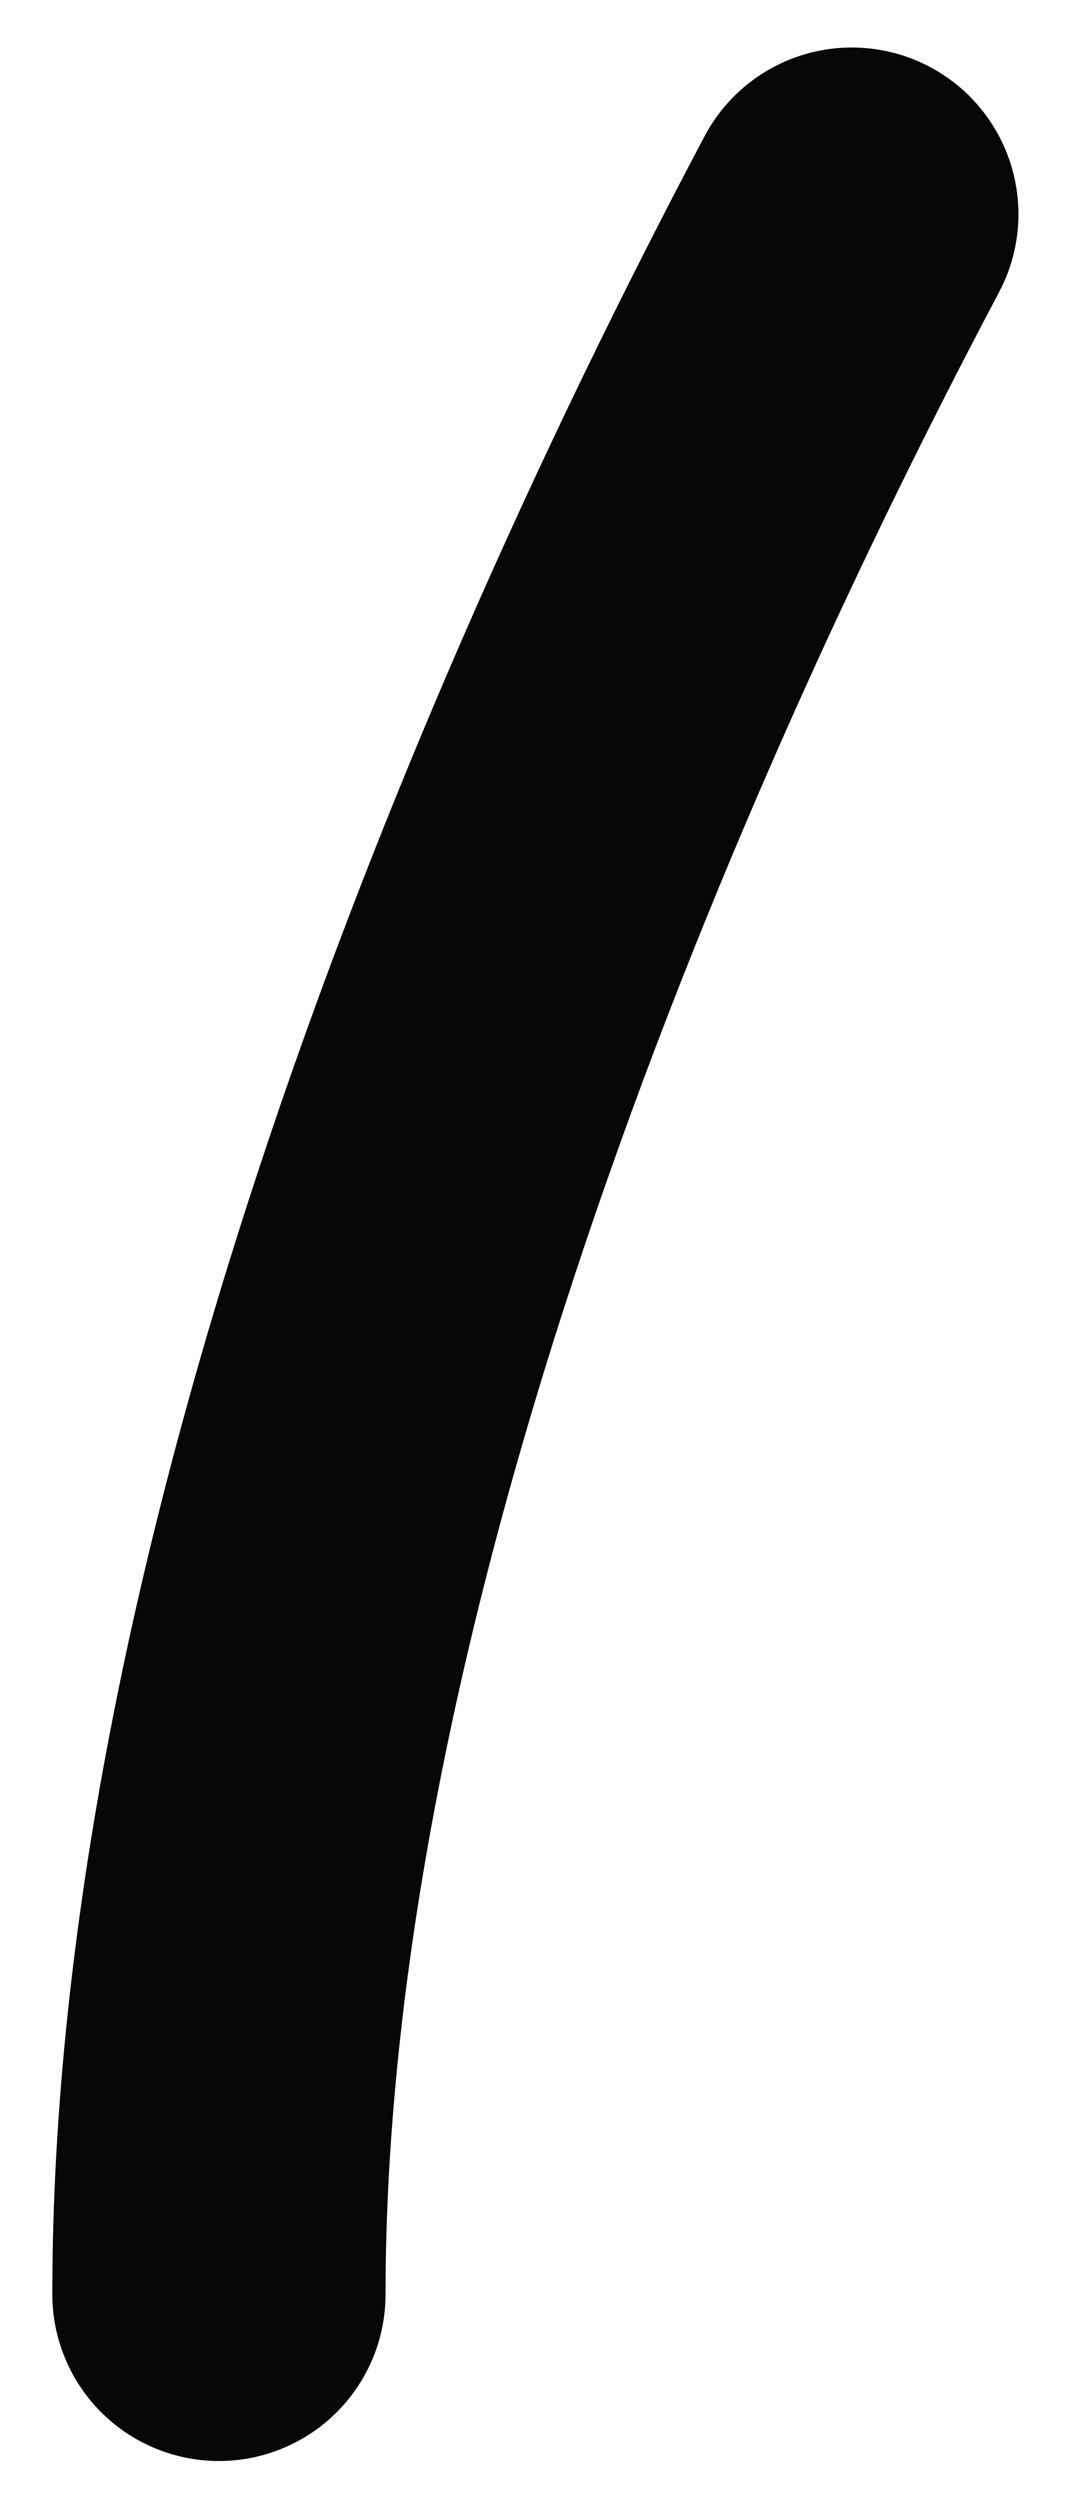 <svg width="13" height="30" viewBox="0 0 13 30" fill="none" xmlns="http://www.w3.org/2000/svg">
<path d="M10.225 2.57C6.417 9.764 2.628 19.343 2.628 27.531" stroke="#070707" stroke-width="4" stroke-linecap="round"/>
</svg>
